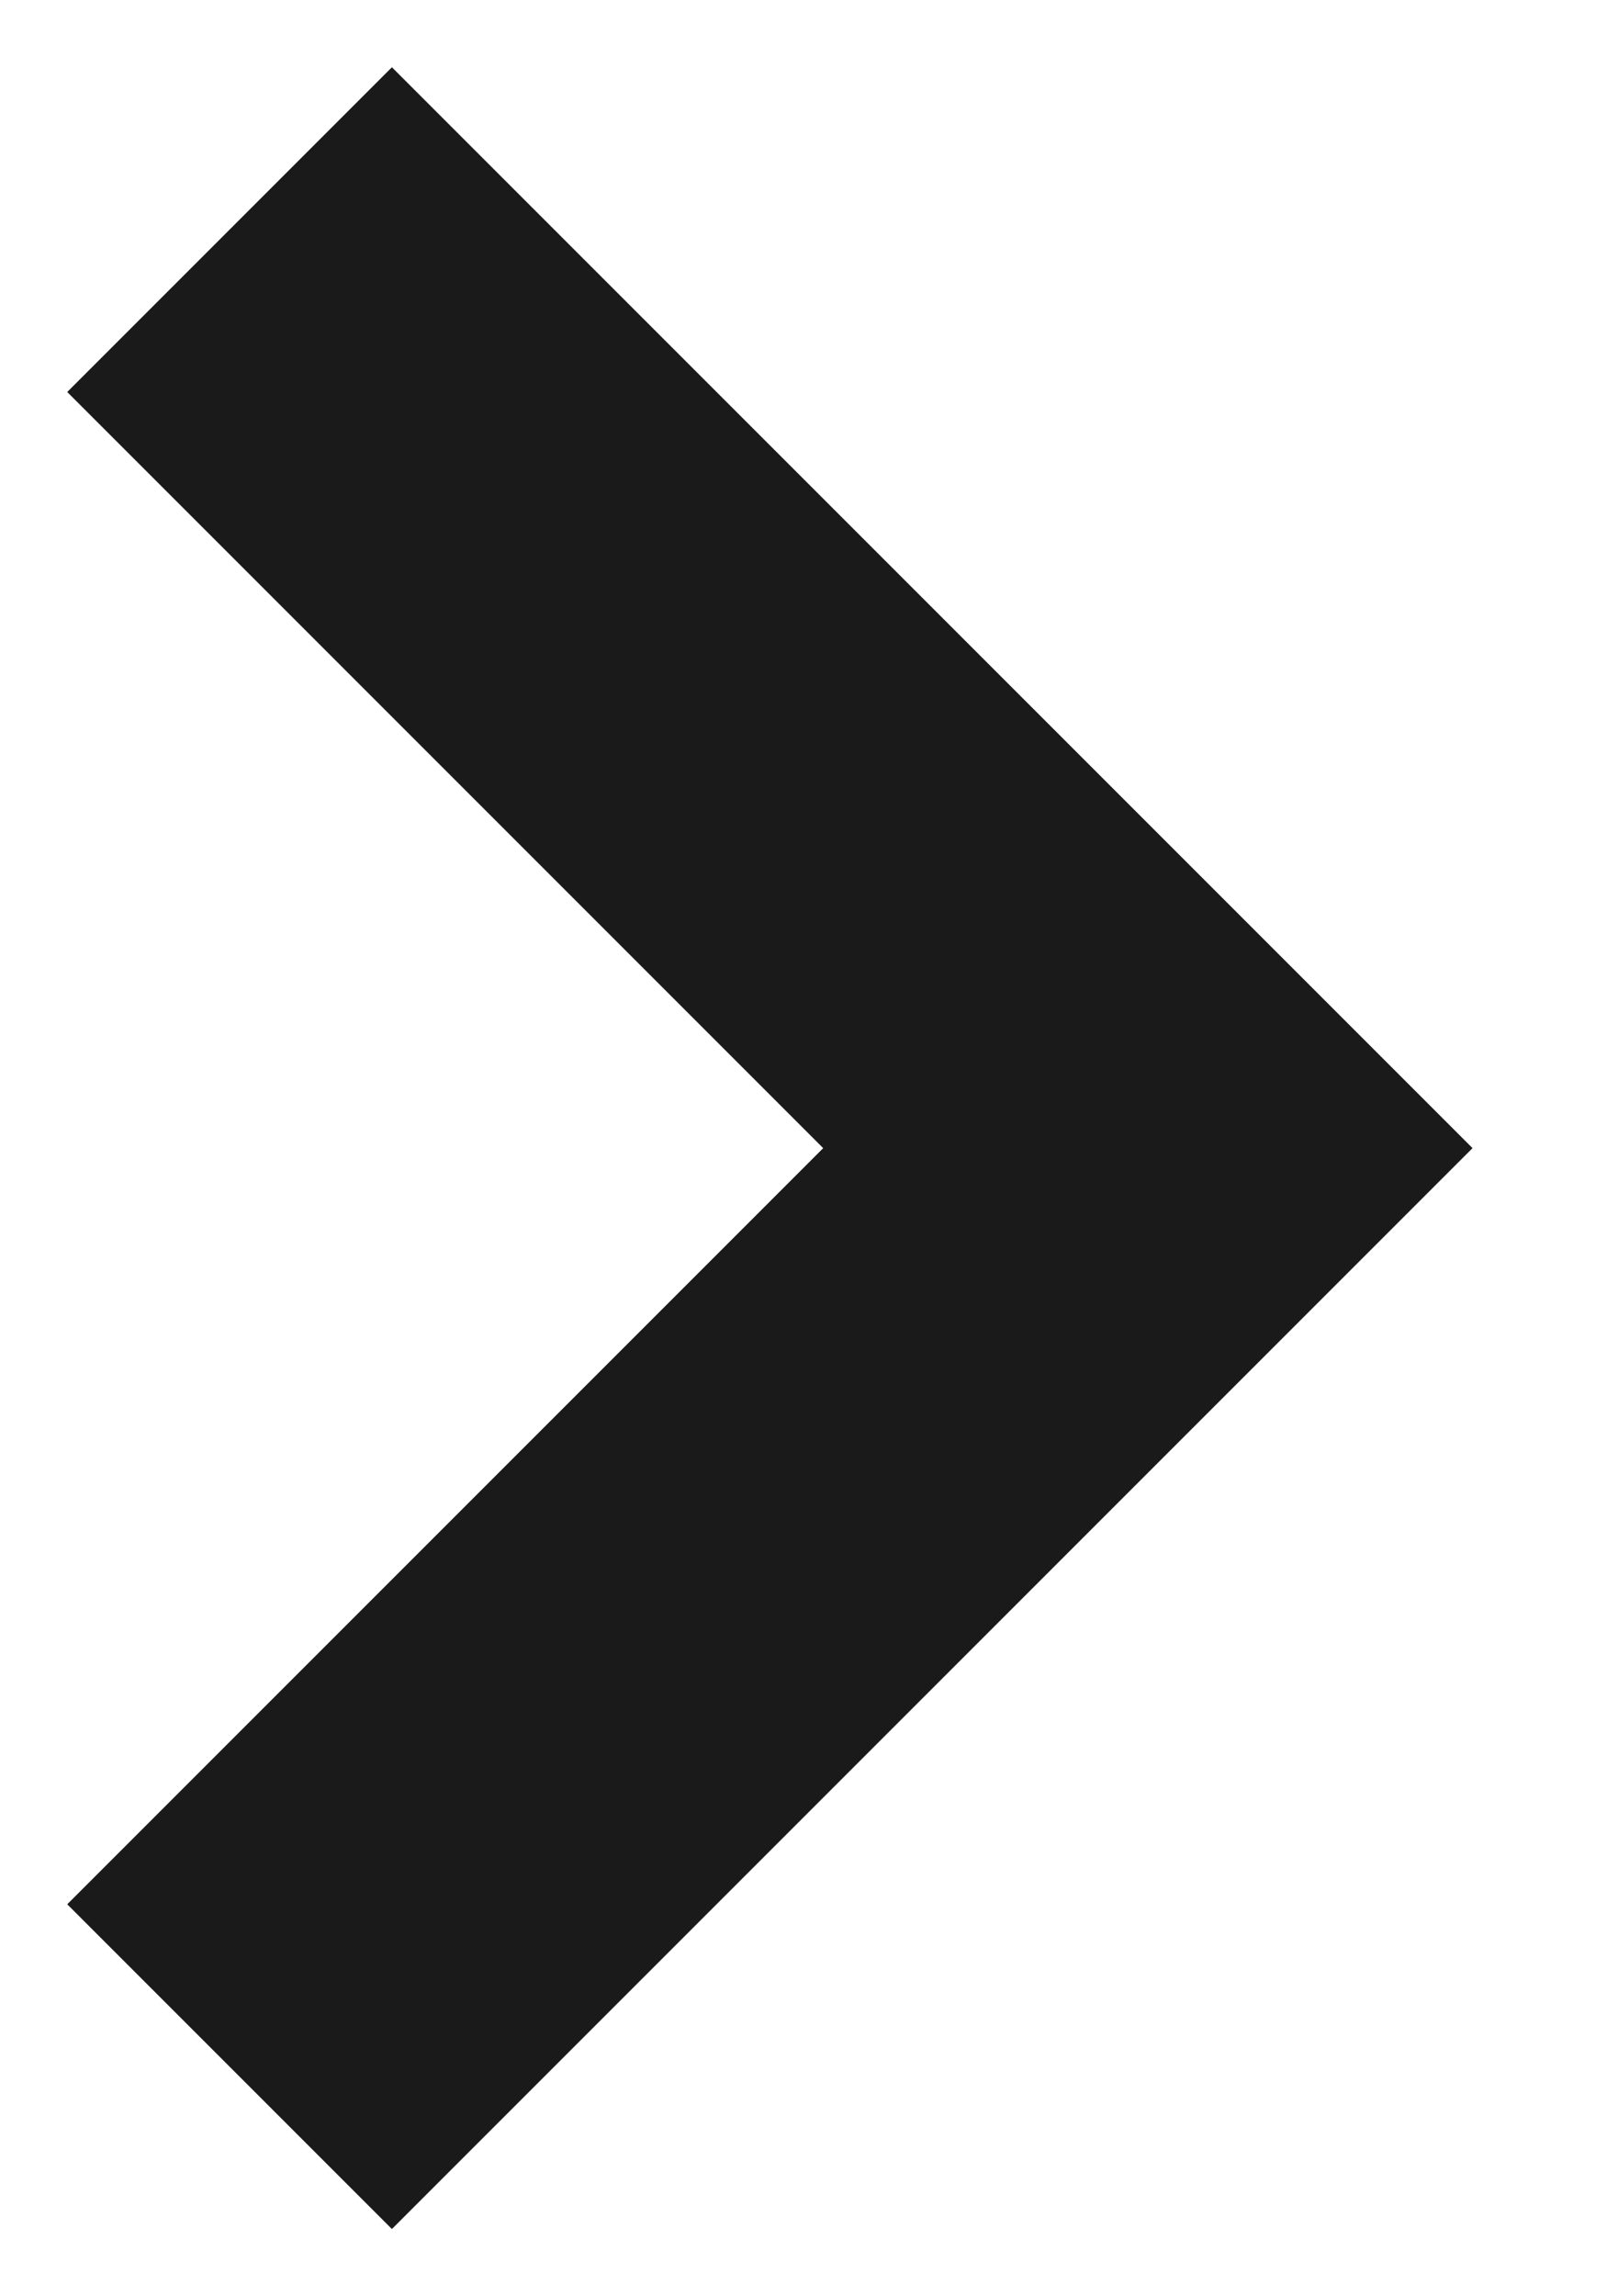 <svg xmlns="http://www.w3.org/2000/svg" xmlns:xlink="http://www.w3.org/1999/xlink" width="7" height="10" viewBox="0 0 7 10"><defs><path id="eln8a" d="M1215 2823l4 4-4 4"/></defs><g><g transform="translate(-1214 -2822)"><use fill="#fff" fill-opacity="0" stroke="#1a1a1a" stroke-miterlimit="50" stroke-width="2" xlink:href="#eln8a"/></g></g></svg>